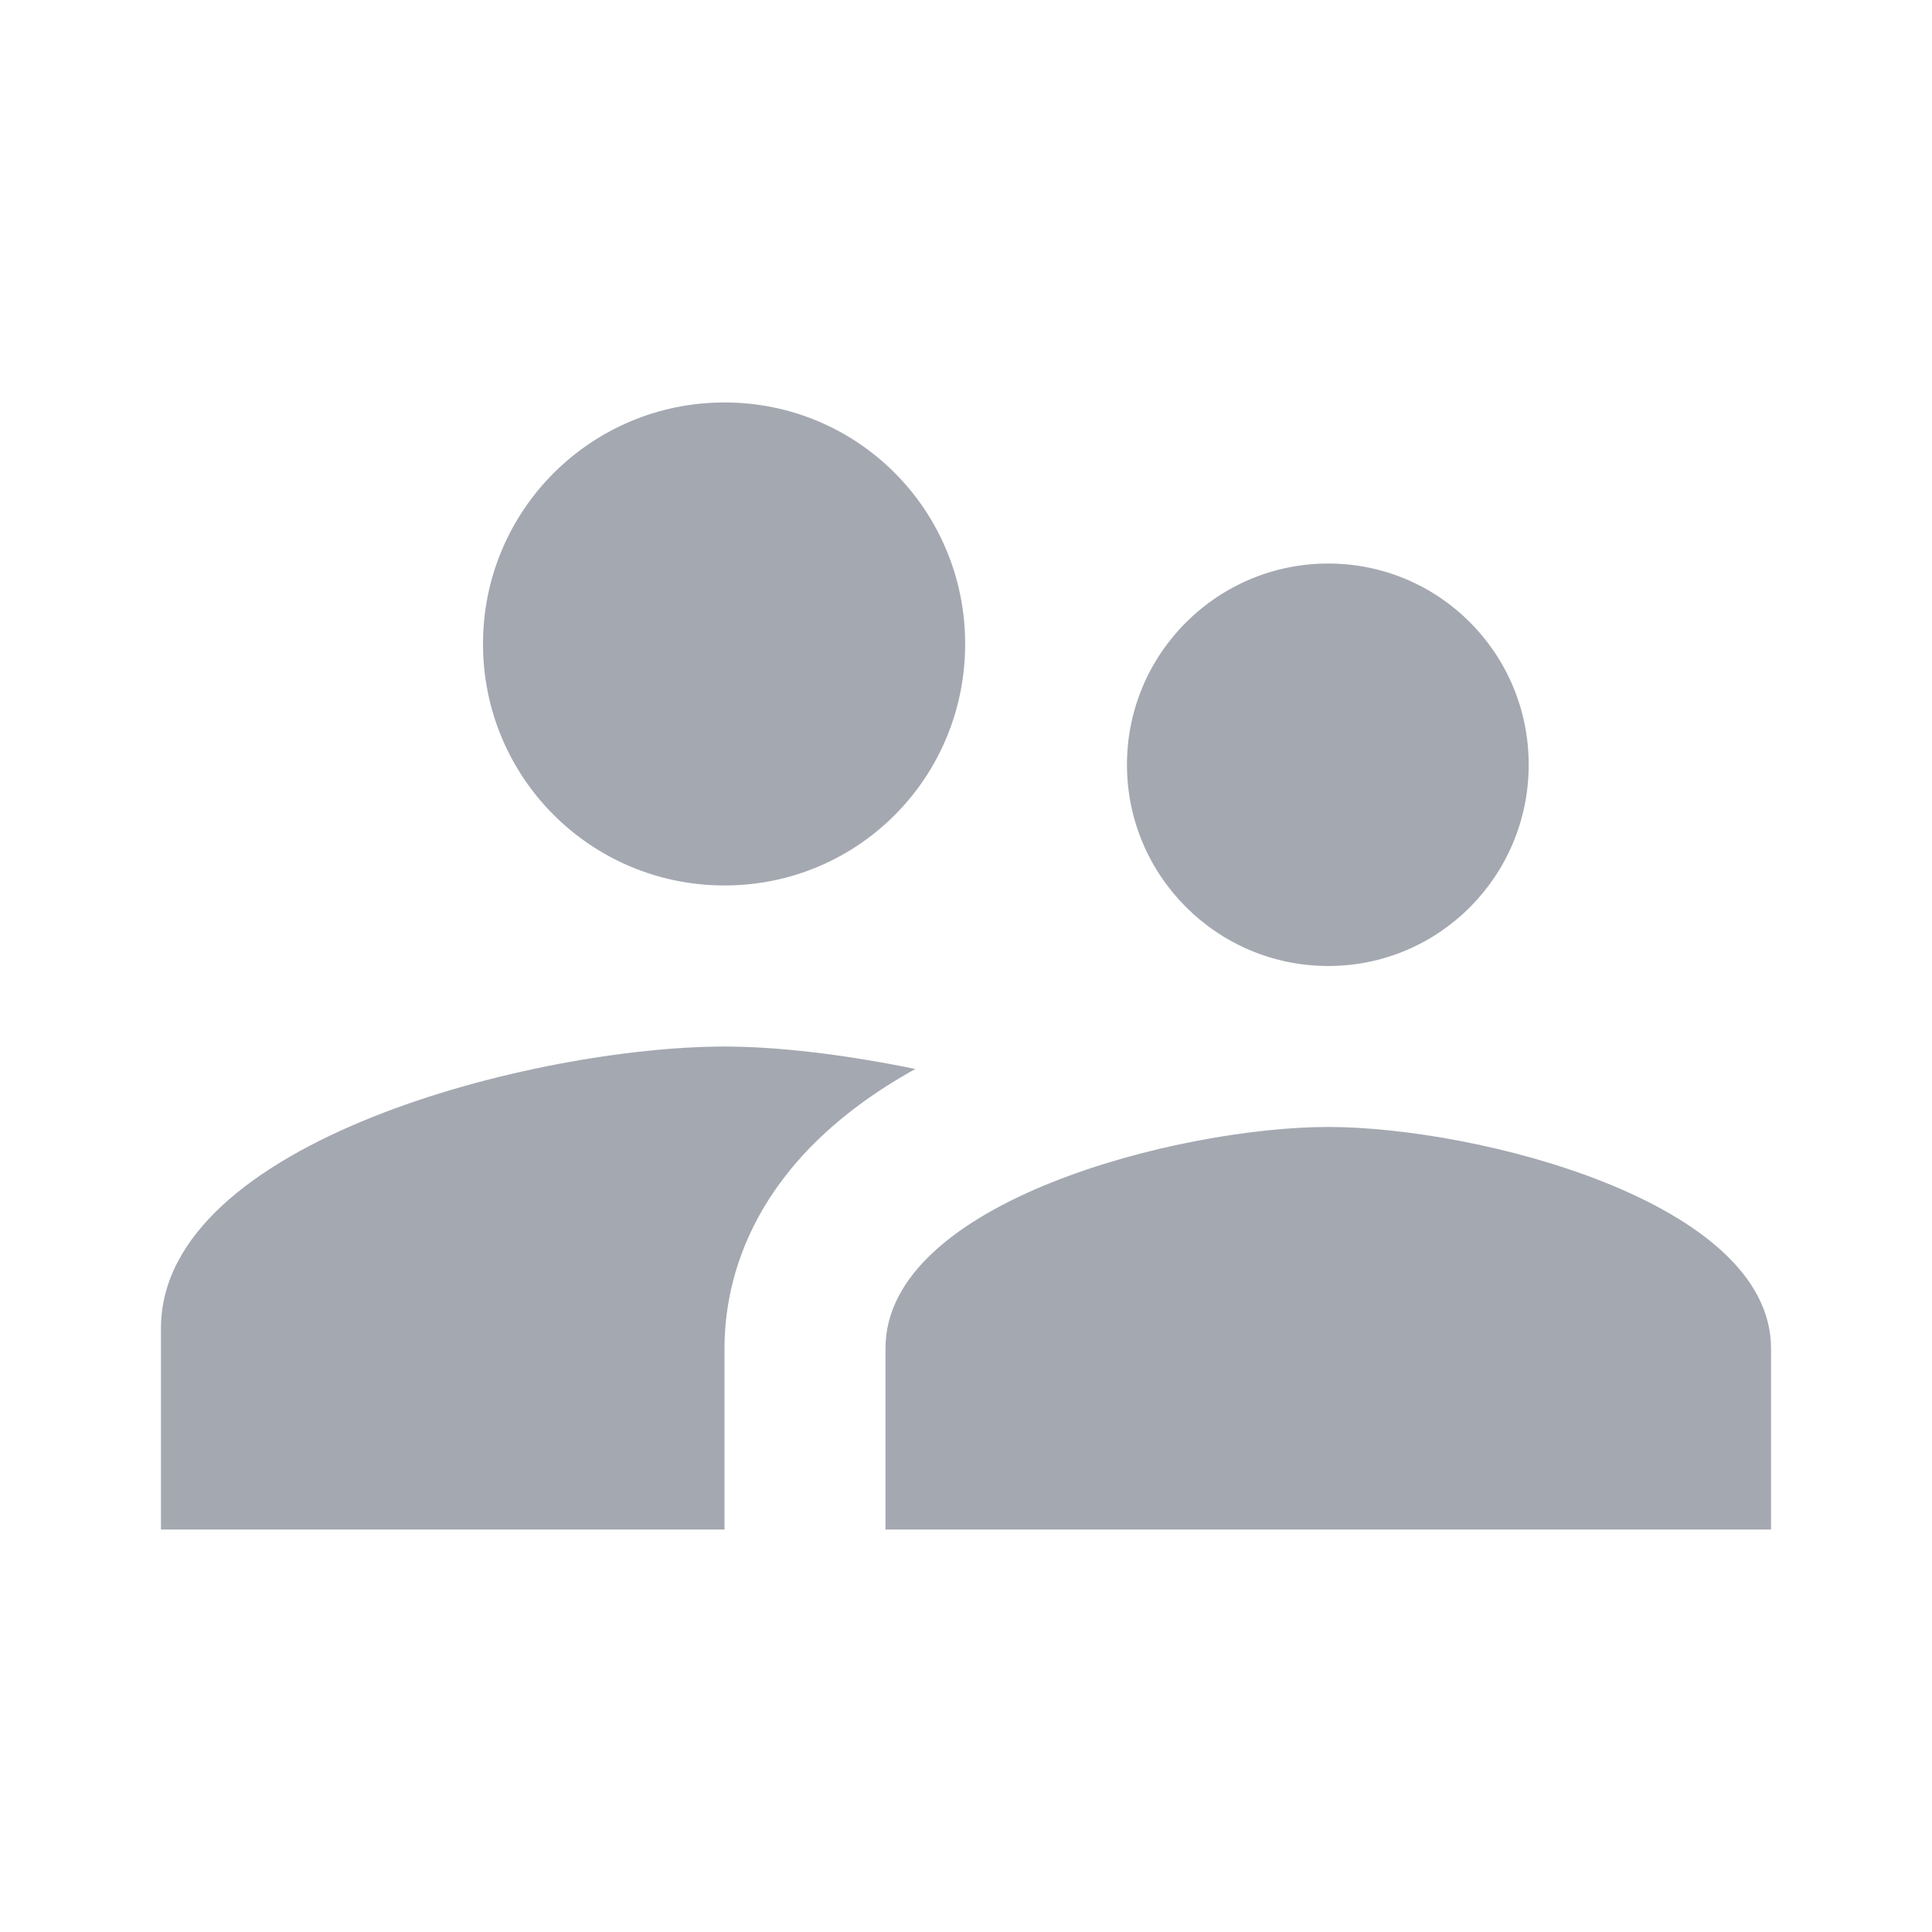 <svg xmlns="http://www.w3.org/2000/svg" width="16" height="16" viewBox="0 0 16 16">
    <g fill="none" fill-rule="evenodd">
        <path d="M0 0L16 0 16 16 0 16z"/>
        <path fill="#A4A8B1" d="M11 8c.92 0 1.66-.747 1.66-1.667S11.92 4.667 11 4.667c-.92 0-1.667.746-1.667 1.666C9.333 7.253 10.08 8 11 8zm-5-.667c1.107 0 1.993-.893 1.993-2 0-1.106-.886-2-1.993-2-1.107 0-2 .894-2 2 0 1.107.893 2 2 2zm5 2c-1.22 0-3.667.614-3.667 1.834v1.5h7.334v-1.5c0-1.22-2.447-1.834-3.667-1.834zm-5-.666c-1.553 0-4.667.78-4.667 2.333v1.667H6v-1.5c0-.567.22-1.56 1.58-2.314C7 8.733 6.44 8.667 6 8.667z"/>
    </g>
</svg>
